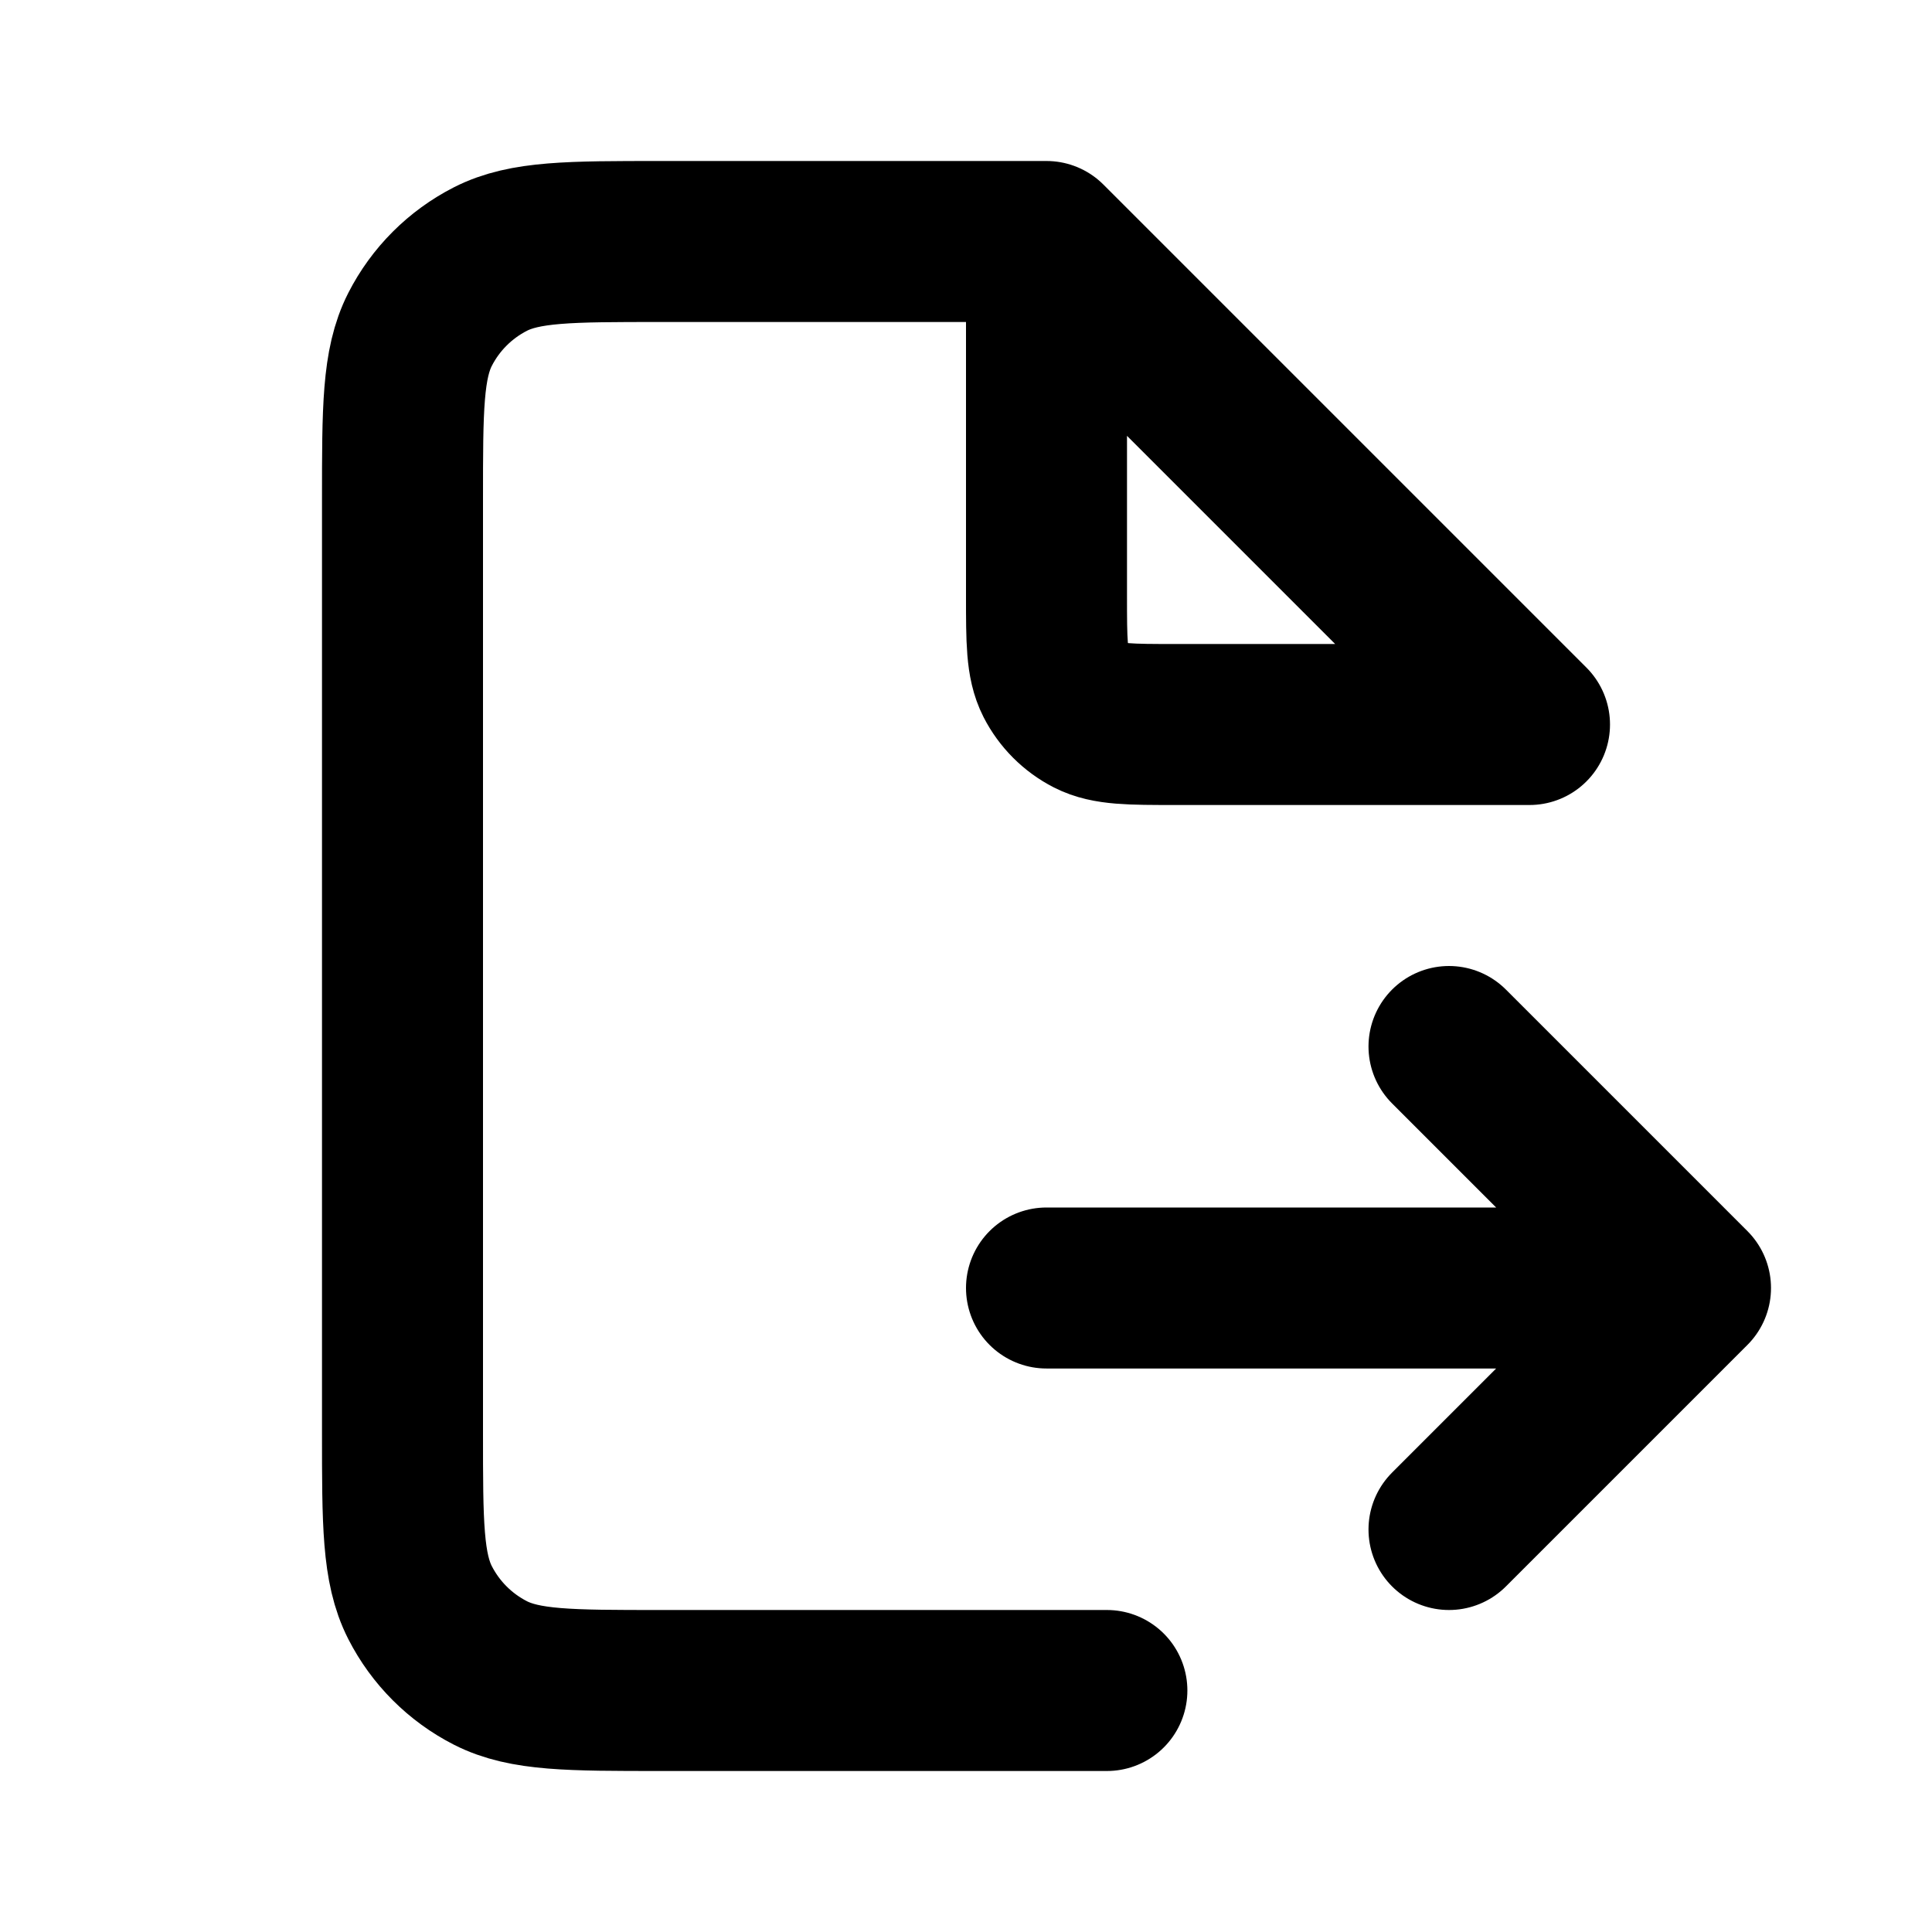 <svg width="24" height="24" viewBox="0 0 24 24" fill="none" xmlns="http://www.w3.org/2000/svg">
<g id="file-arrow-right">
<path id="Icon" d="M13 16H21M21 16L18 13M21 16L18 19M13 3H8.2C7.08 3 6.52 3 6.092 3.218C5.716 3.41 5.41 3.716 5.218 4.092C5 4.52 5 5.08 5 6.2V17.8C5 18.92 5 19.48 5.218 19.908C5.41 20.284 5.716 20.59 6.092 20.782C6.52 21 7.08 21 8.2 21H13.75M13 3L19 9H14.6C14.04 9 13.76 9 13.546 8.891C13.358 8.795 13.205 8.642 13.109 8.454C13 8.24 13 7.96 13 7.4V3Z" stroke="black" stroke-width="2" stroke-linecap="round" stroke-linejoin="round"/>
</g>
</svg>
